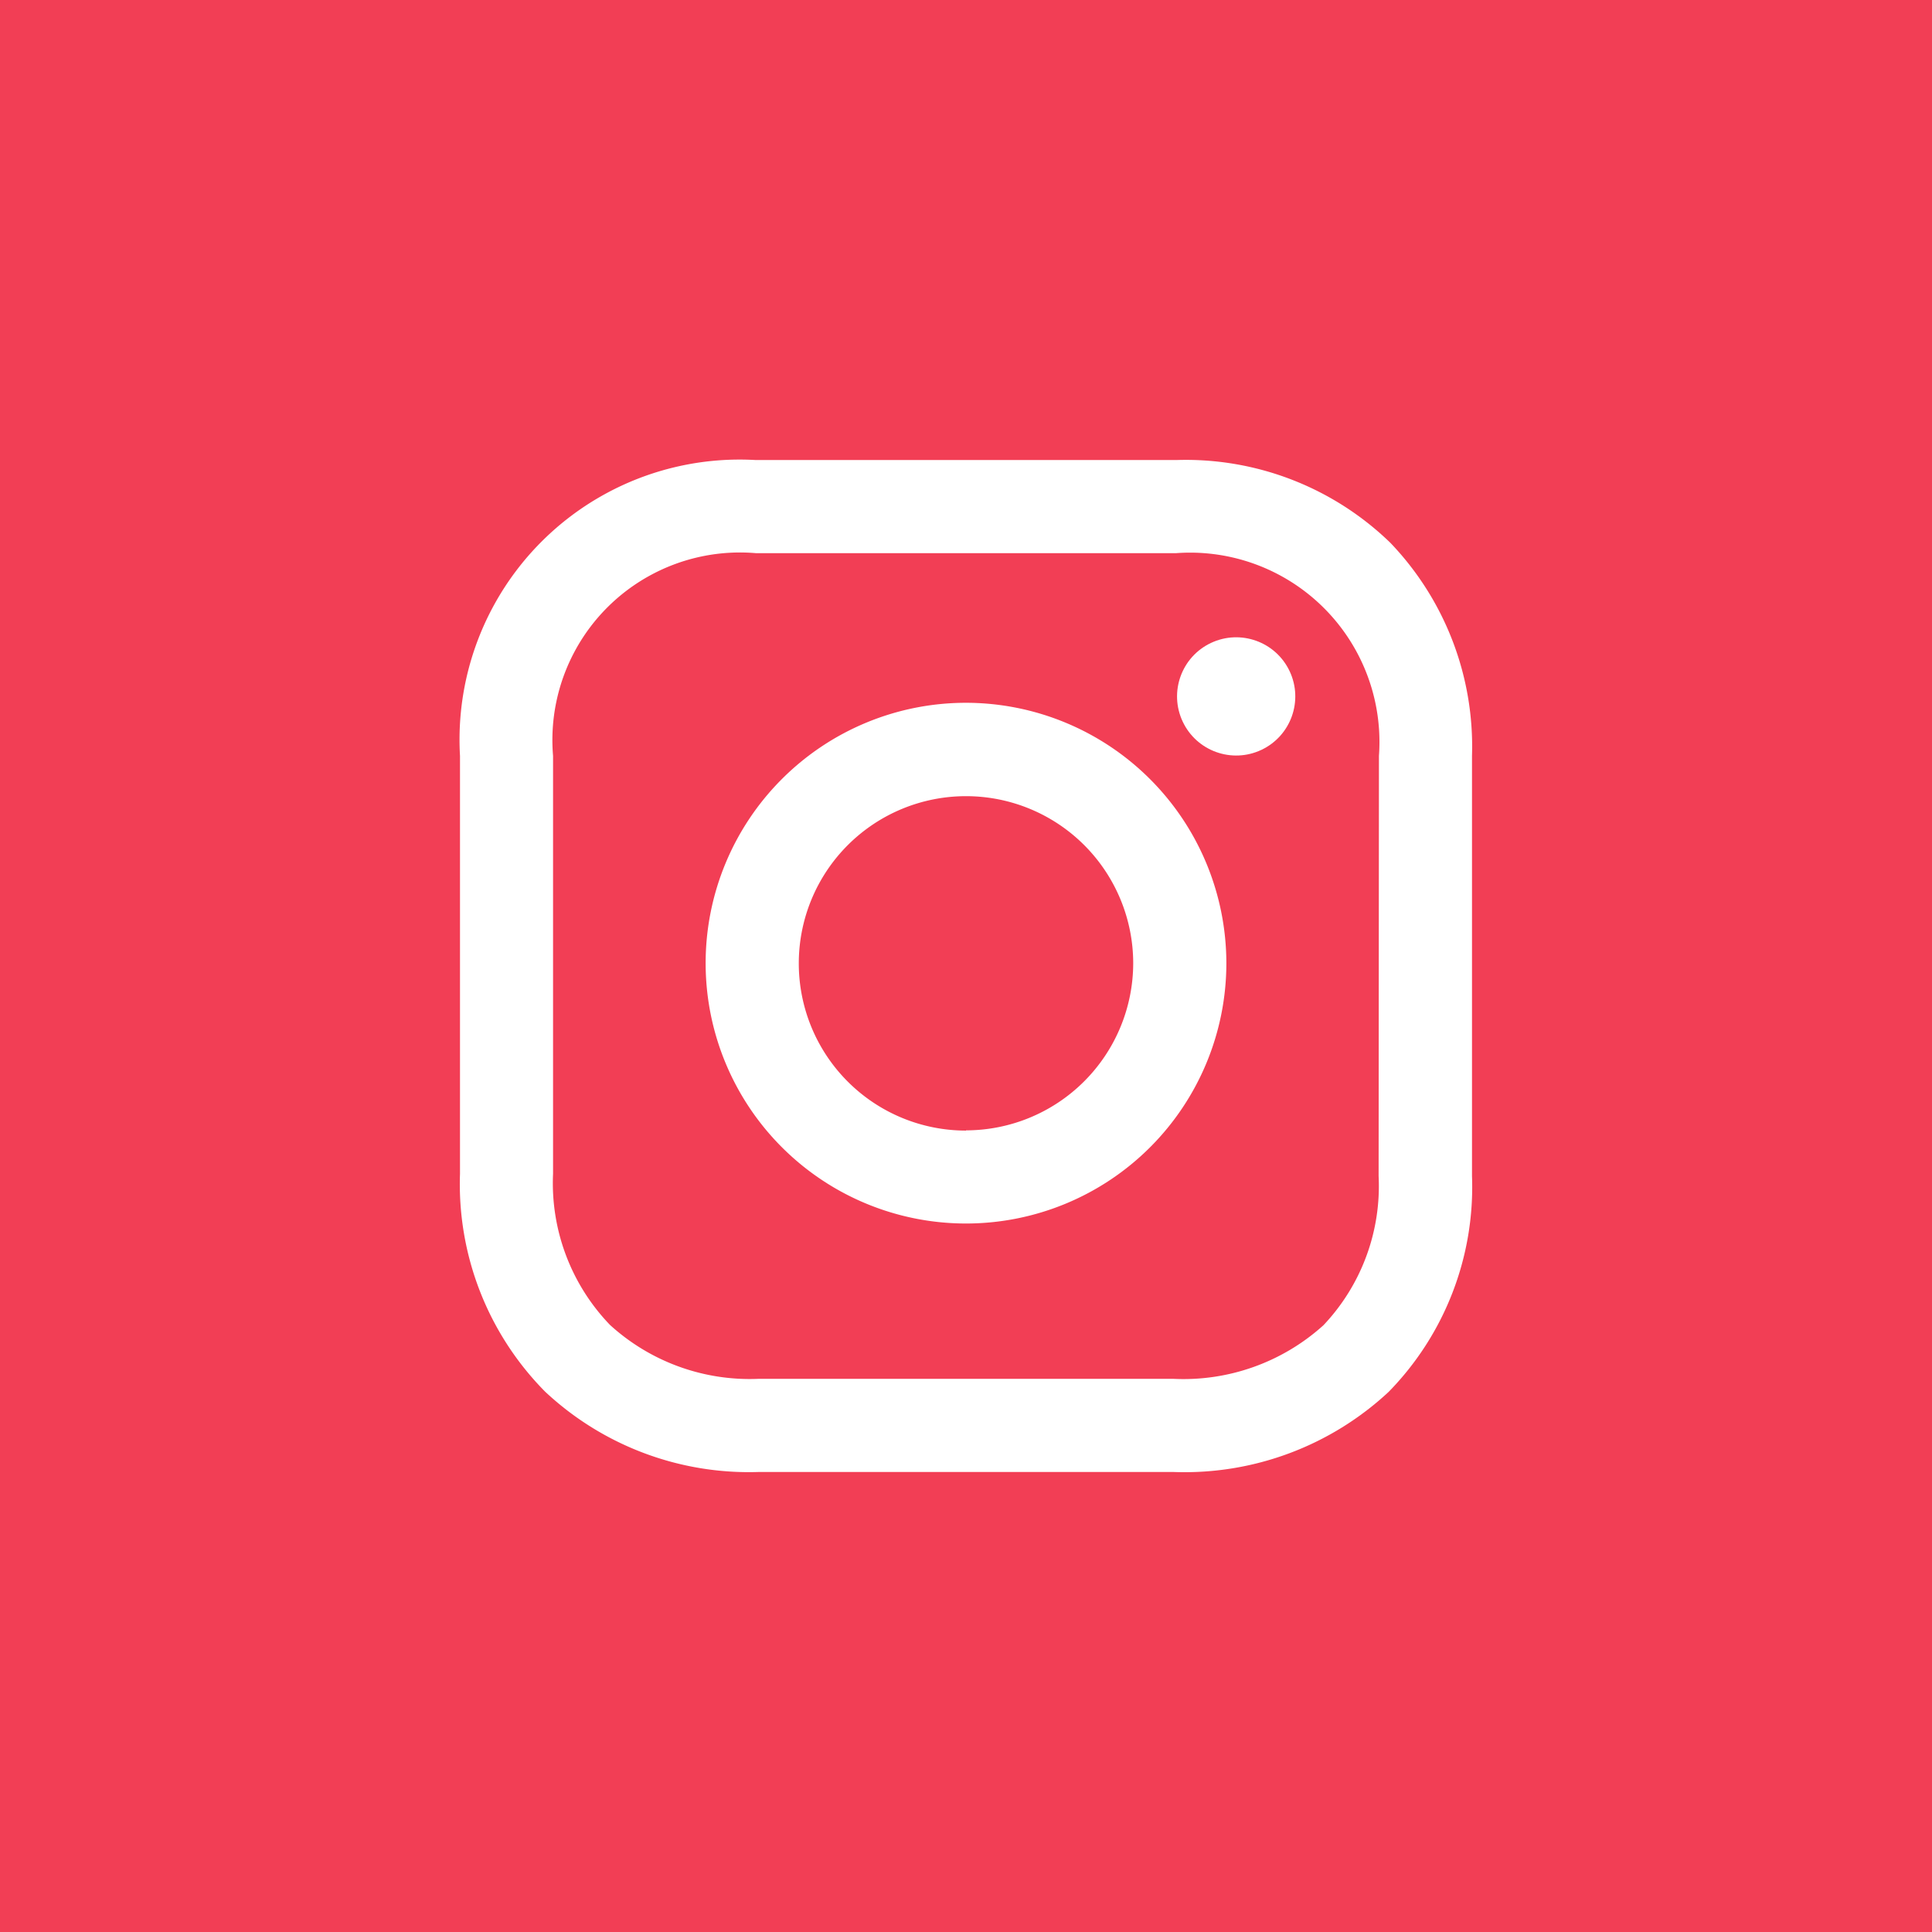 <svg xmlns="http://www.w3.org/2000/svg" width="42" height="42" viewBox="0 0 42 42"><g transform="translate(8697 -4199)"><rect width="42" height="42" transform="translate(-8697 4199)" fill="#f23e55"/><g transform="translate(-9452.63 4180.09)"><path d="M783.333,40.812a5.66,5.66,0,1,0,5.66,5.66A5.666,5.666,0,0,0,783.333,40.812Zm0,9.3a3.635,3.635,0,1,1,3.635-3.635A3.639,3.639,0,0,1,783.333,50.107Z" transform="translate(-6.703 -6.624)" fill="#fff"/><circle cx="1.285" cy="1.285" r="1.285" transform="translate(780.793 33.435) rotate(-25.241)" fill="#fff"/><path d="M785.856,30.711a6.383,6.383,0,0,0-4.658-1.8h-9.136a6.089,6.089,0,0,0-6.432,6.432v9.085a6.414,6.414,0,0,0,1.852,4.737,6.482,6.482,0,0,0,4.631,1.745h9.035a6.51,6.51,0,0,0,4.669-1.741,6.367,6.367,0,0,0,1.813-4.691V35.342A6.4,6.4,0,0,0,785.856,30.711ZM785.6,44.478a4.4,4.4,0,0,1-1.2,3.242,4.537,4.537,0,0,1-3.254,1.165h-9.035a4.505,4.505,0,0,1-3.221-1.173,4.441,4.441,0,0,1-1.237-3.285V35.342a4.078,4.078,0,0,1,4.407-4.407H781.2a4.116,4.116,0,0,1,4.407,4.407Z" transform="translate(0 0)" fill="#fff"/></g></g></svg>